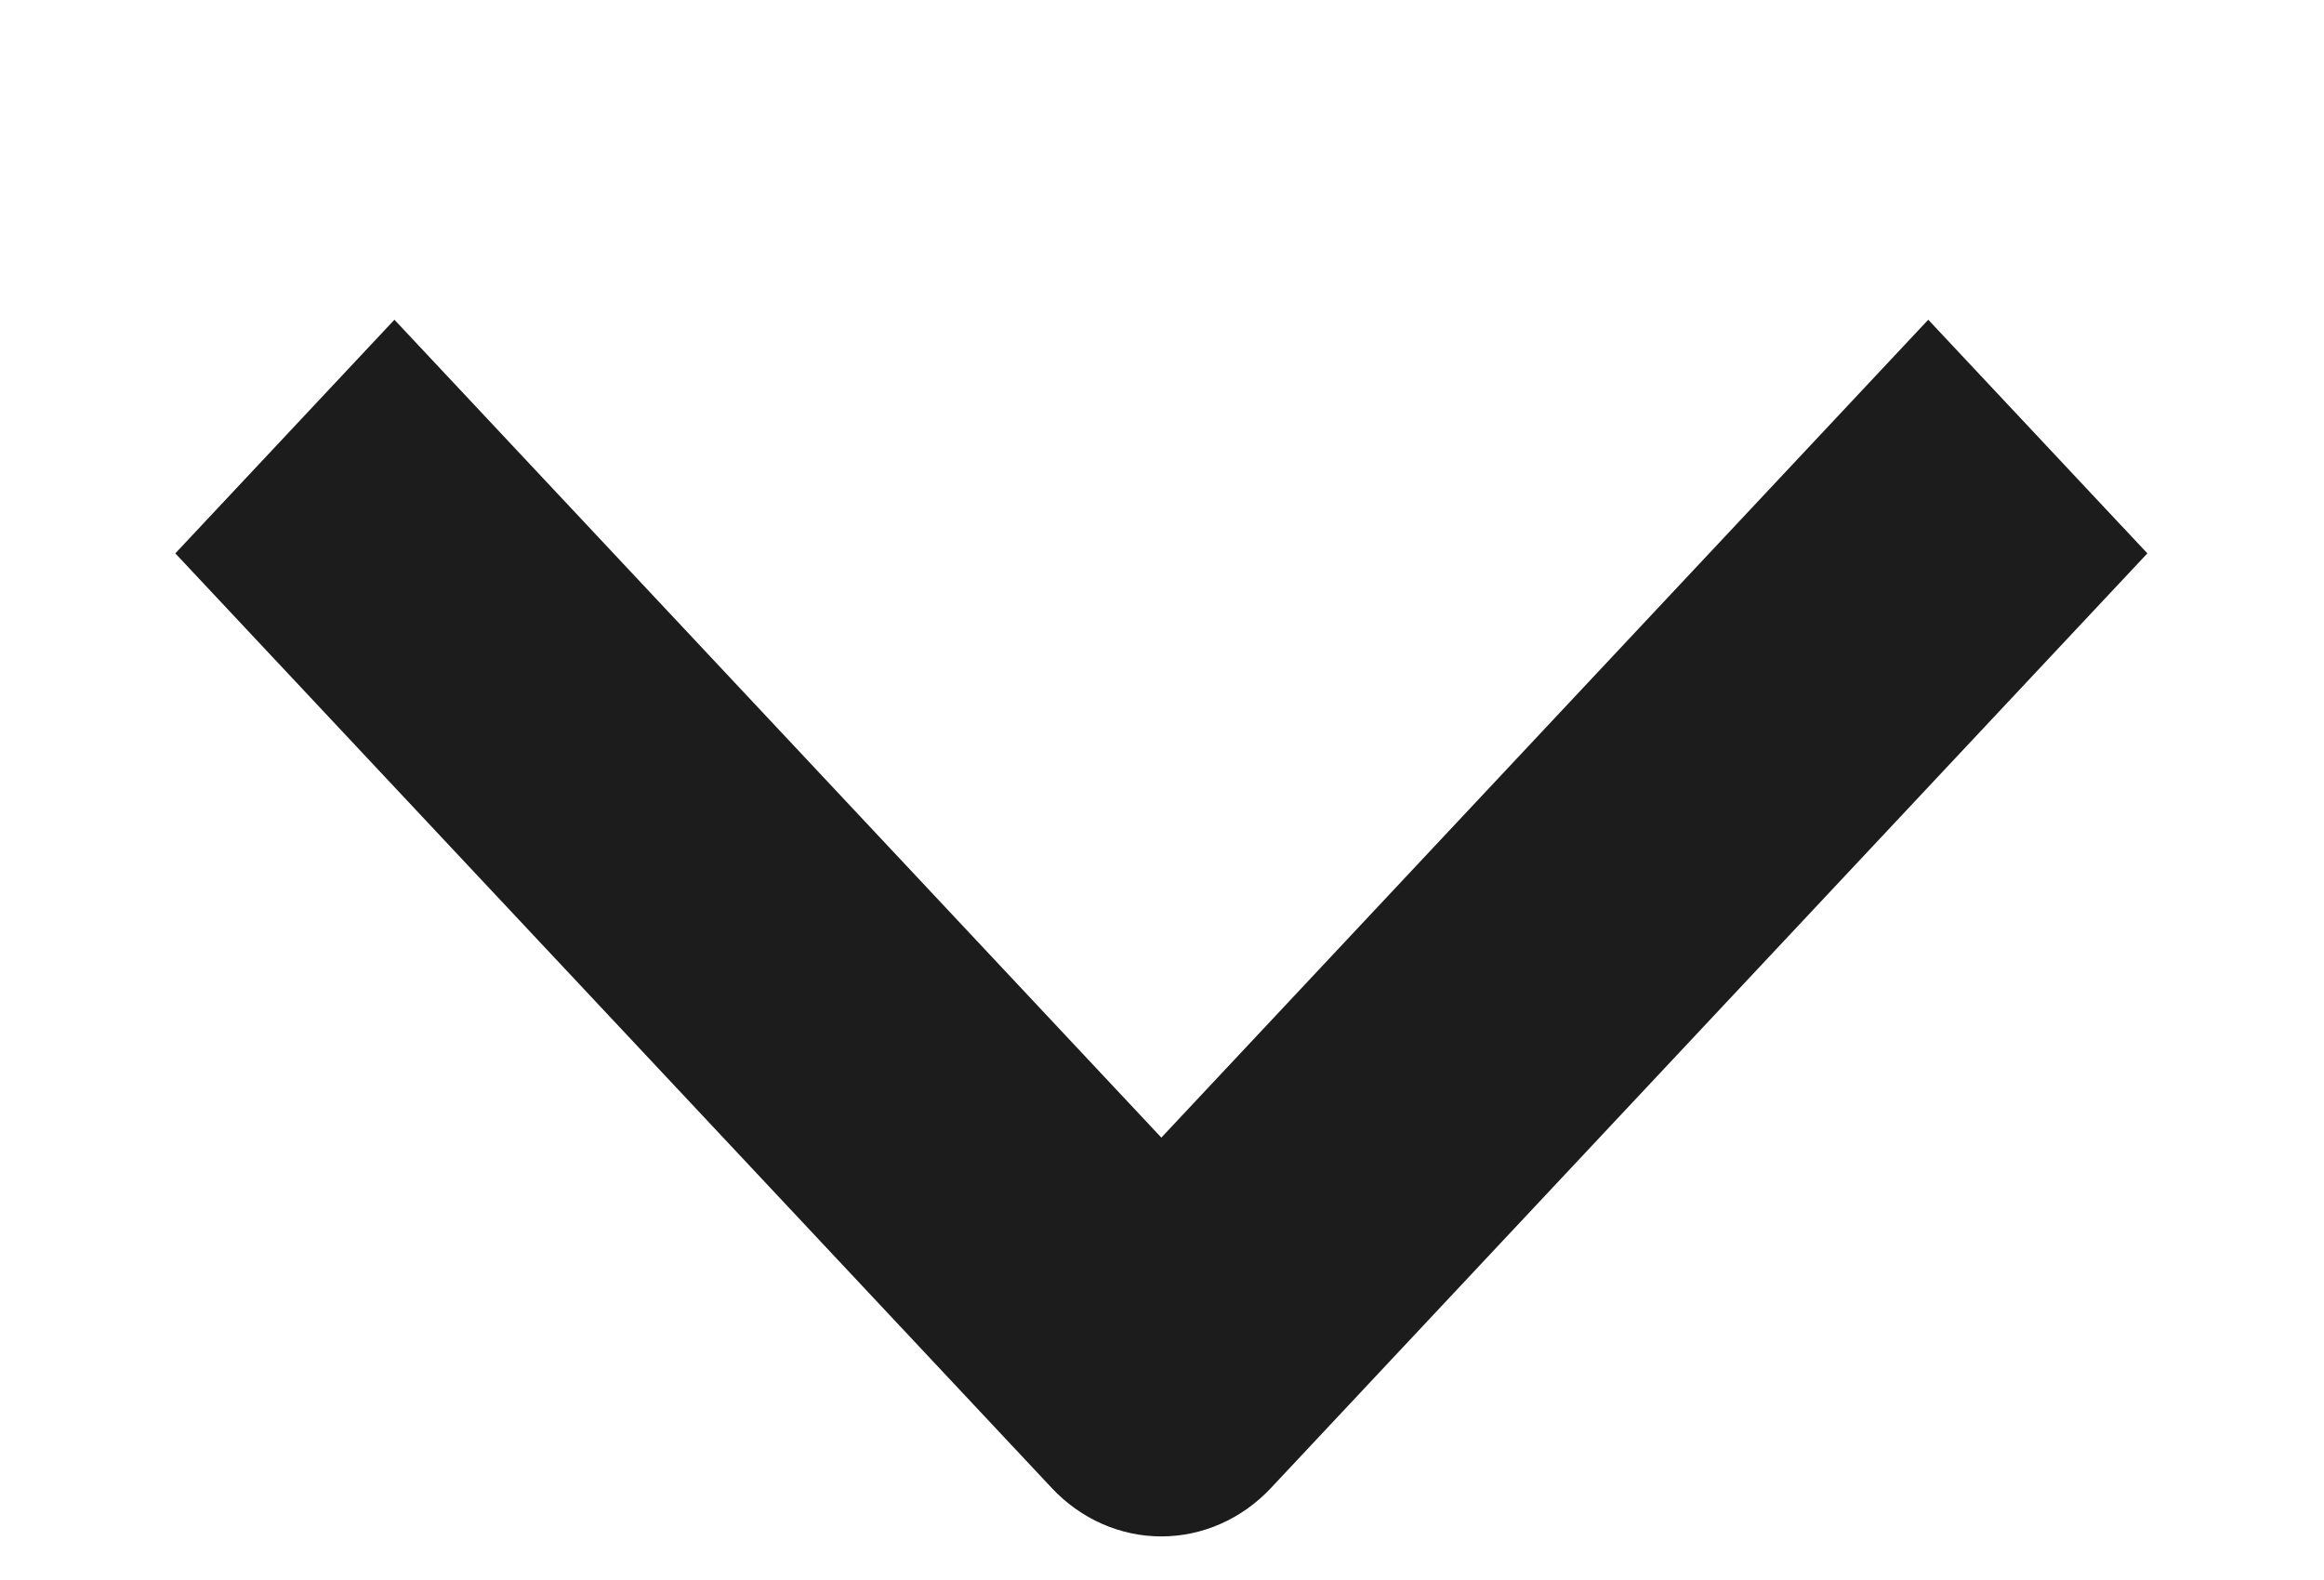 <svg width="25" height="17" viewBox="0 0 25 17" fill="none" xmlns="http://www.w3.org/2000/svg">
<path fill-rule="evenodd" clip-rule="evenodd" d="M11.315 16.011L1.886 5.954L4.243 3.44L12.493 12.24L20.743 3.44L23.1 5.954L13.671 16.011C13.359 16.344 12.935 16.531 12.493 16.531C12.051 16.531 11.627 16.344 11.315 16.011Z" fill="#1C1C1C"/>
</svg>
